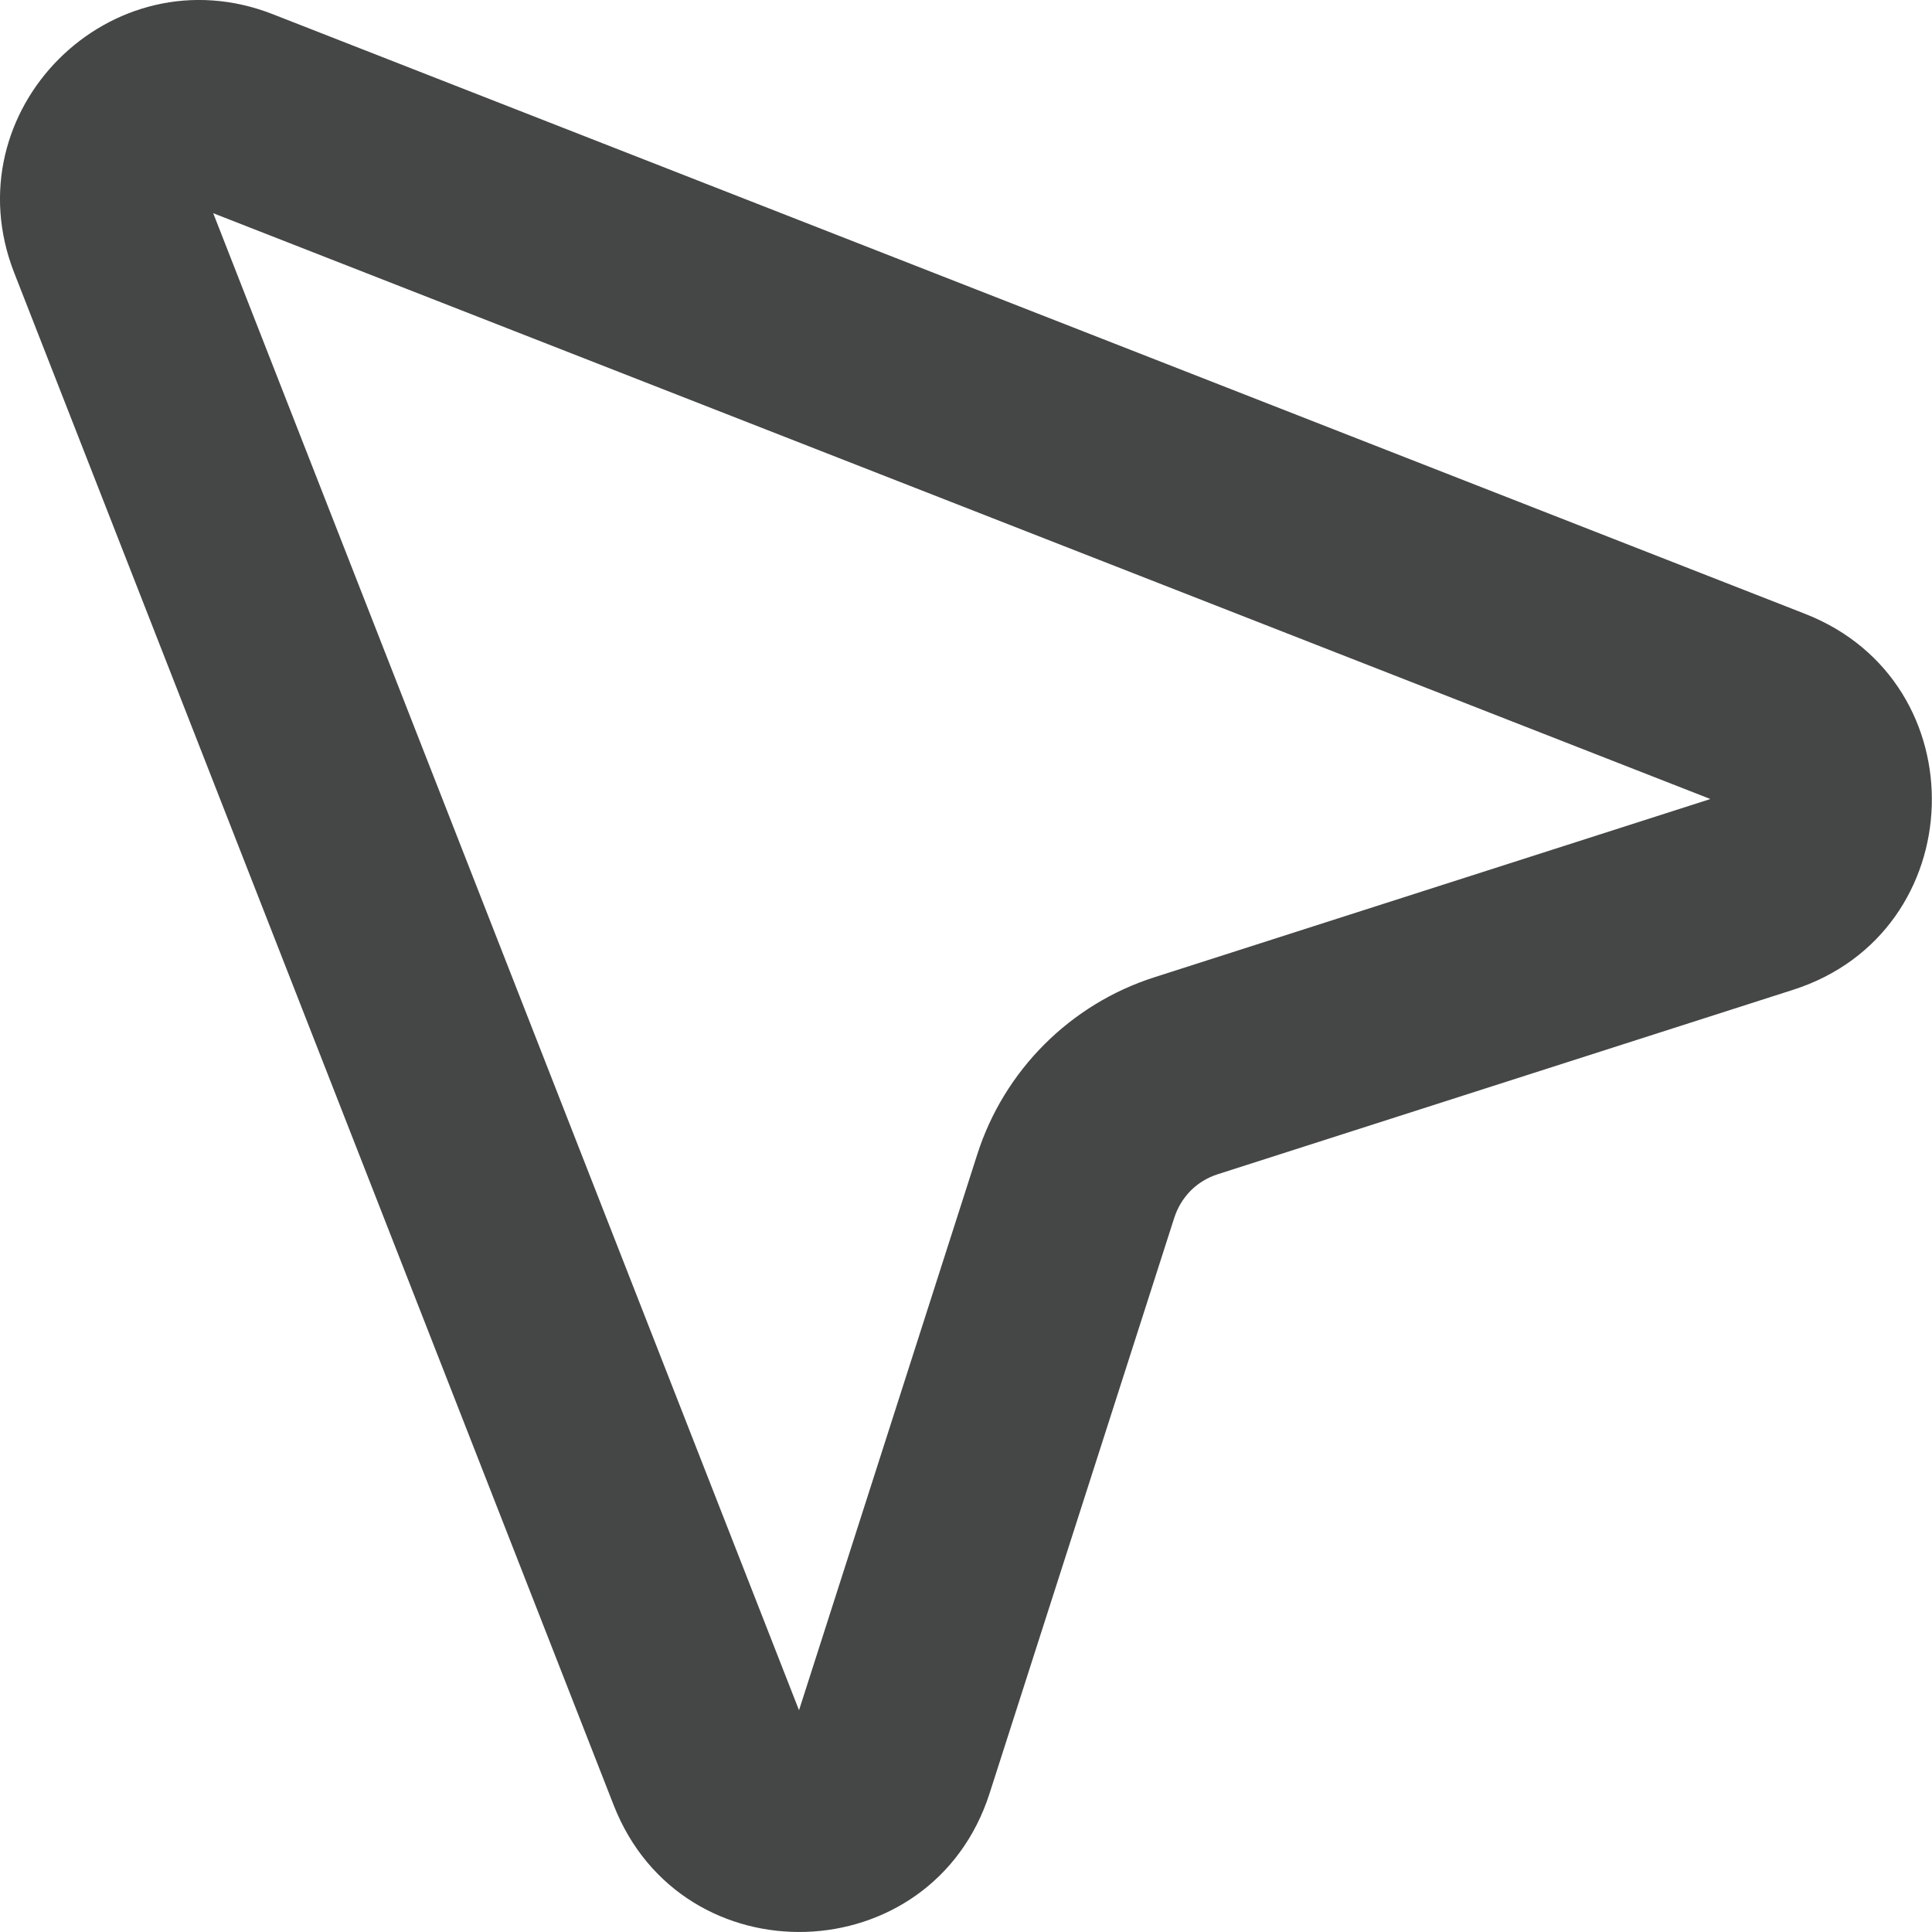 <svg width="14" height="14" viewBox="0 0 14 14" fill="none" xmlns="http://www.w3.org/2000/svg">
<path fill-rule="evenodd" clip-rule="evenodd" d="M1.545 1.545L5.79 12.393L7.082 8.364C7.178 8.064 7.345 7.791 7.568 7.568C7.791 7.345 8.064 7.178 8.364 7.082L12.394 5.79L1.545 1.545ZM1.977 0.103L13.08 4.448C14.347 4.944 14.29 6.756 12.995 7.172L8.821 8.51C8.748 8.534 8.682 8.574 8.628 8.628C8.574 8.683 8.534 8.749 8.51 8.822L7.171 12.995C6.755 14.291 4.943 14.348 4.447 13.081L0.103 1.977C-0.357 0.802 0.803 -0.357 1.977 0.103Z" fill="#444746"/>
</svg>
